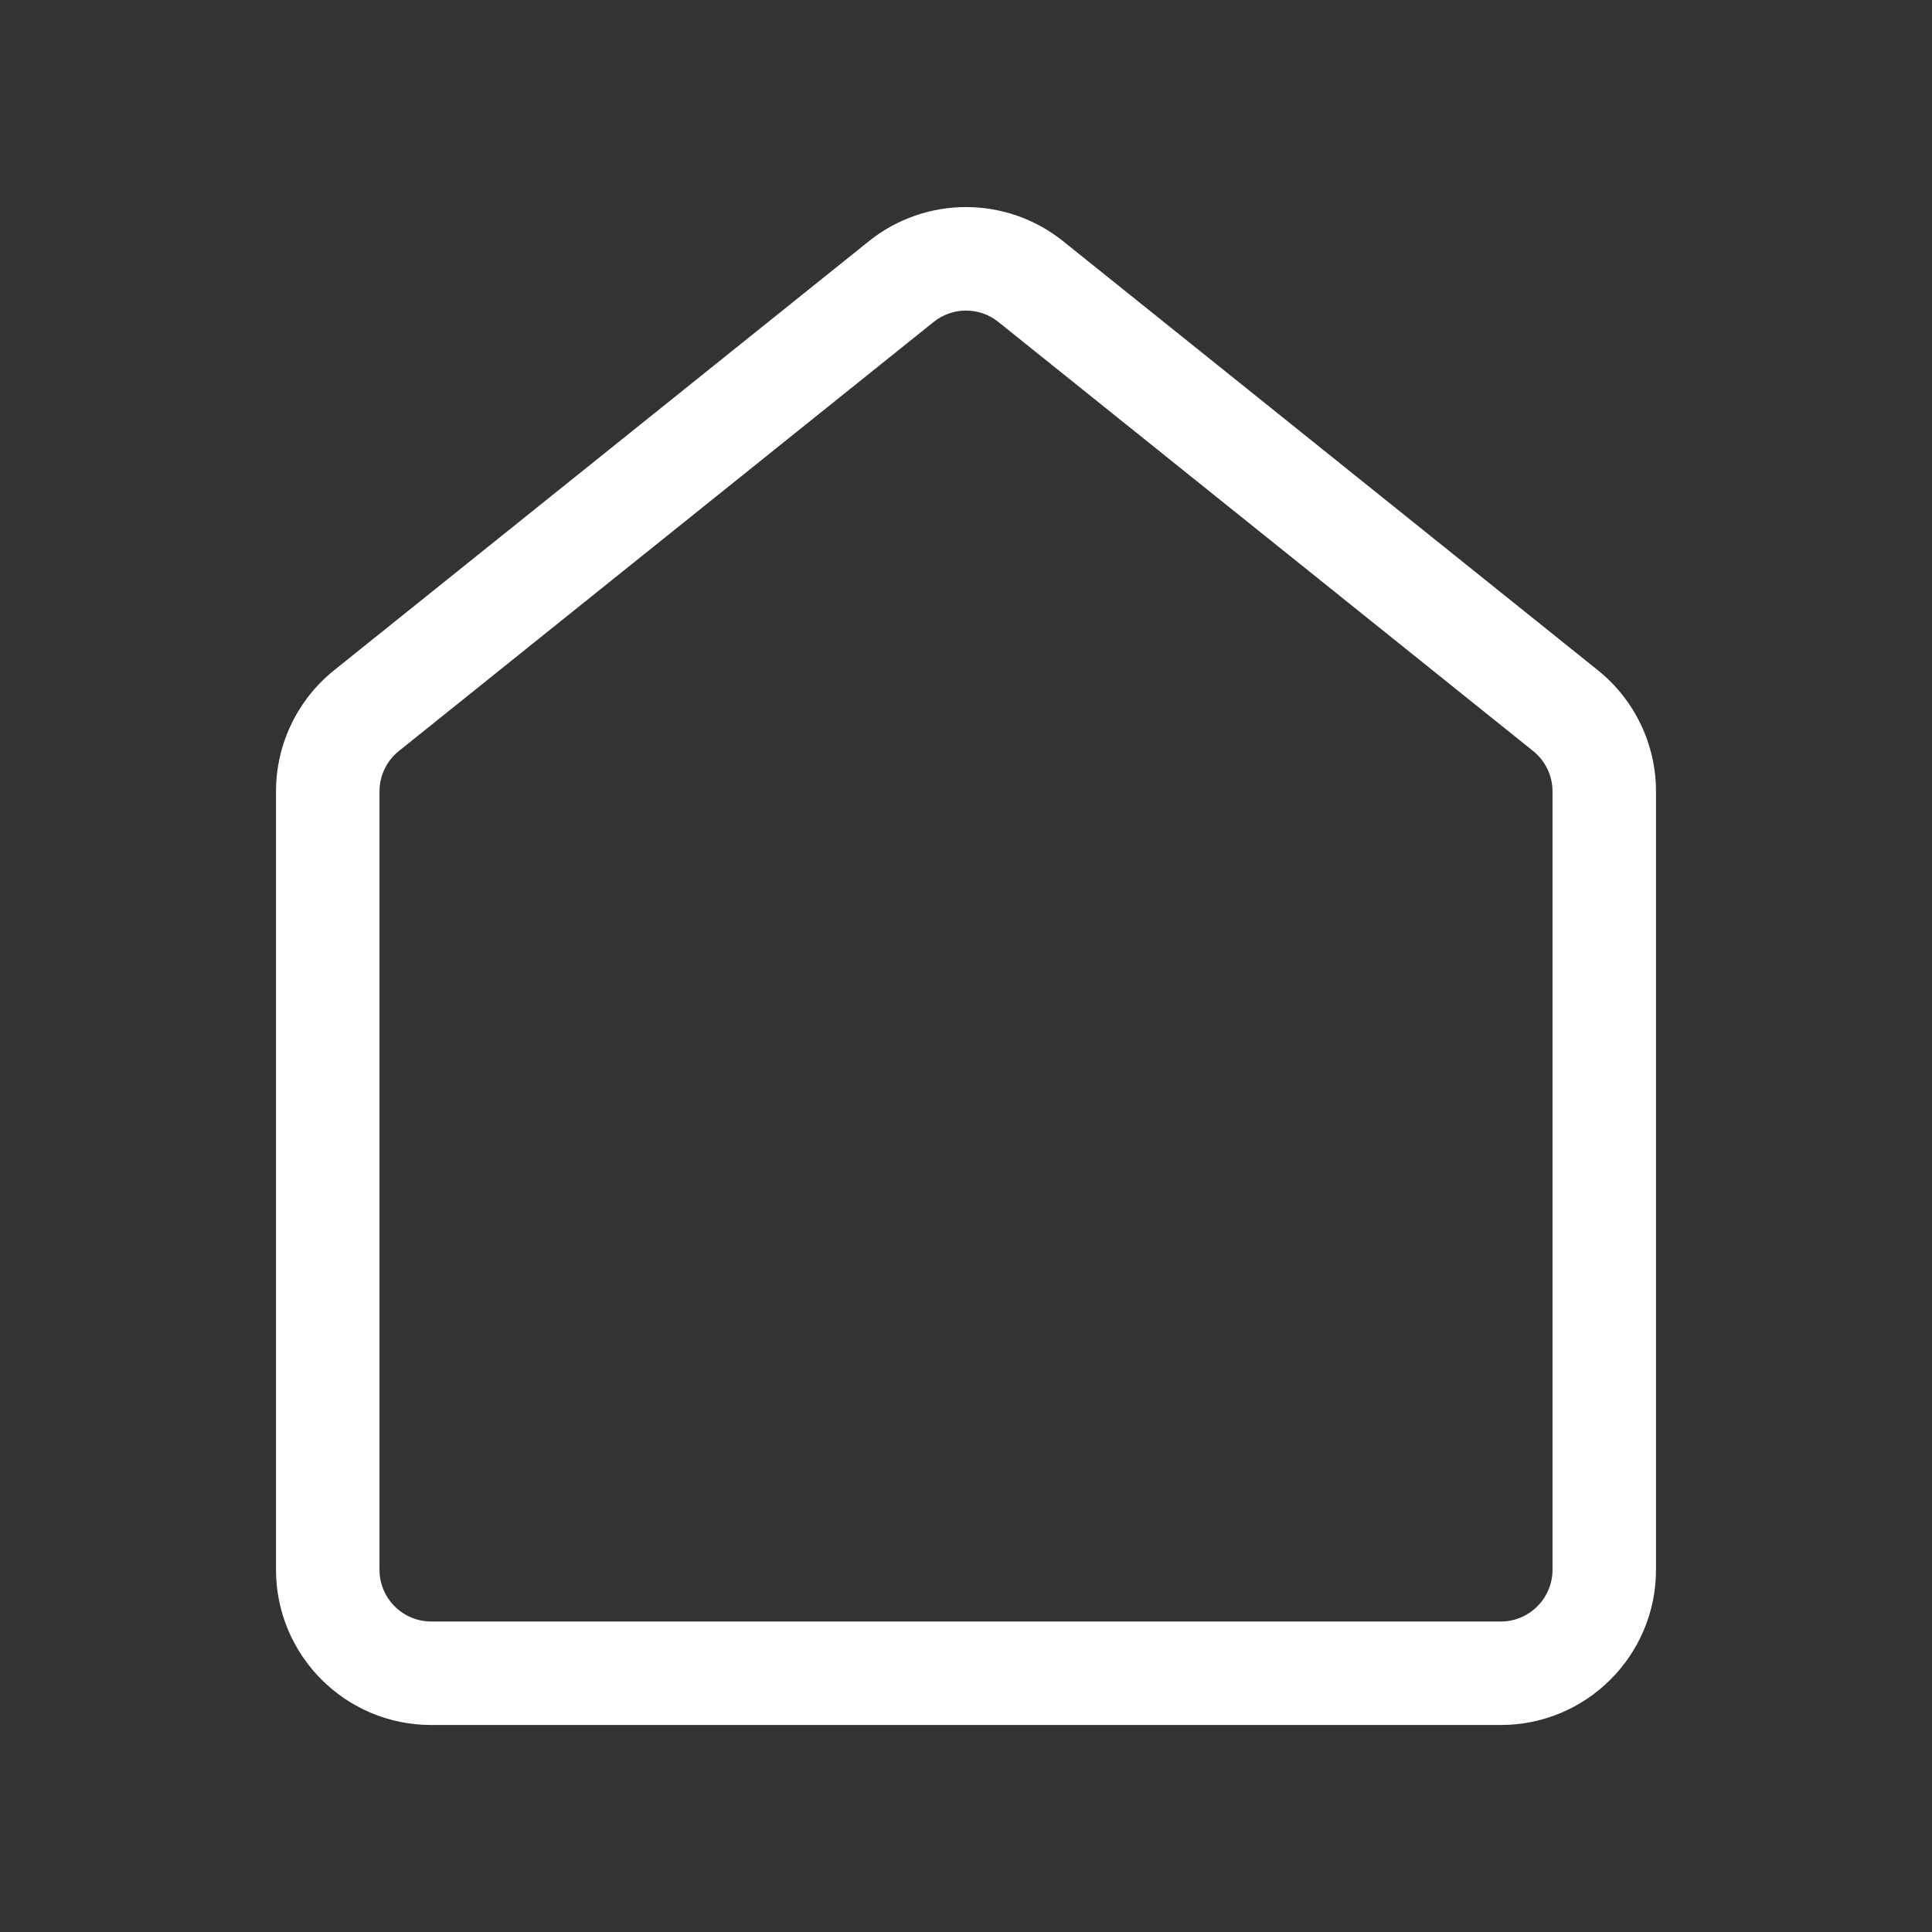 <svg width="28" height="28" viewBox="0 0 28 28" fill="none" xmlns="http://www.w3.org/2000/svg">
<rect x="0" y="0" width="28" height="28" fill="#333333" stroke="none"/>
<path d="M12.592 3.496C13.415 2.836 14.585 2.836 15.408 3.496L23.158 9.714C23.69 10.141 24 10.787 24 11.469V22.75C24 23.992 22.993 25 21.75 25H6.25C5.007 25 4 23.992 4 22.75V11.469C4 10.787 4.31 10.141 4.842 9.714L12.592 3.496ZM21.75 23.5C22.164 23.5 22.5 23.164 22.5 22.75V11.469C22.5 11.242 22.397 11.027 22.219 10.884L14.469 4.666C14.195 4.446 13.805 4.446 13.531 4.666L5.781 10.884C5.603 11.027 5.5 11.242 5.5 11.469V22.75C5.5 23.164 5.836 23.5 6.25 23.5H21.75Z" fill="#ffffff"/>
</svg>
